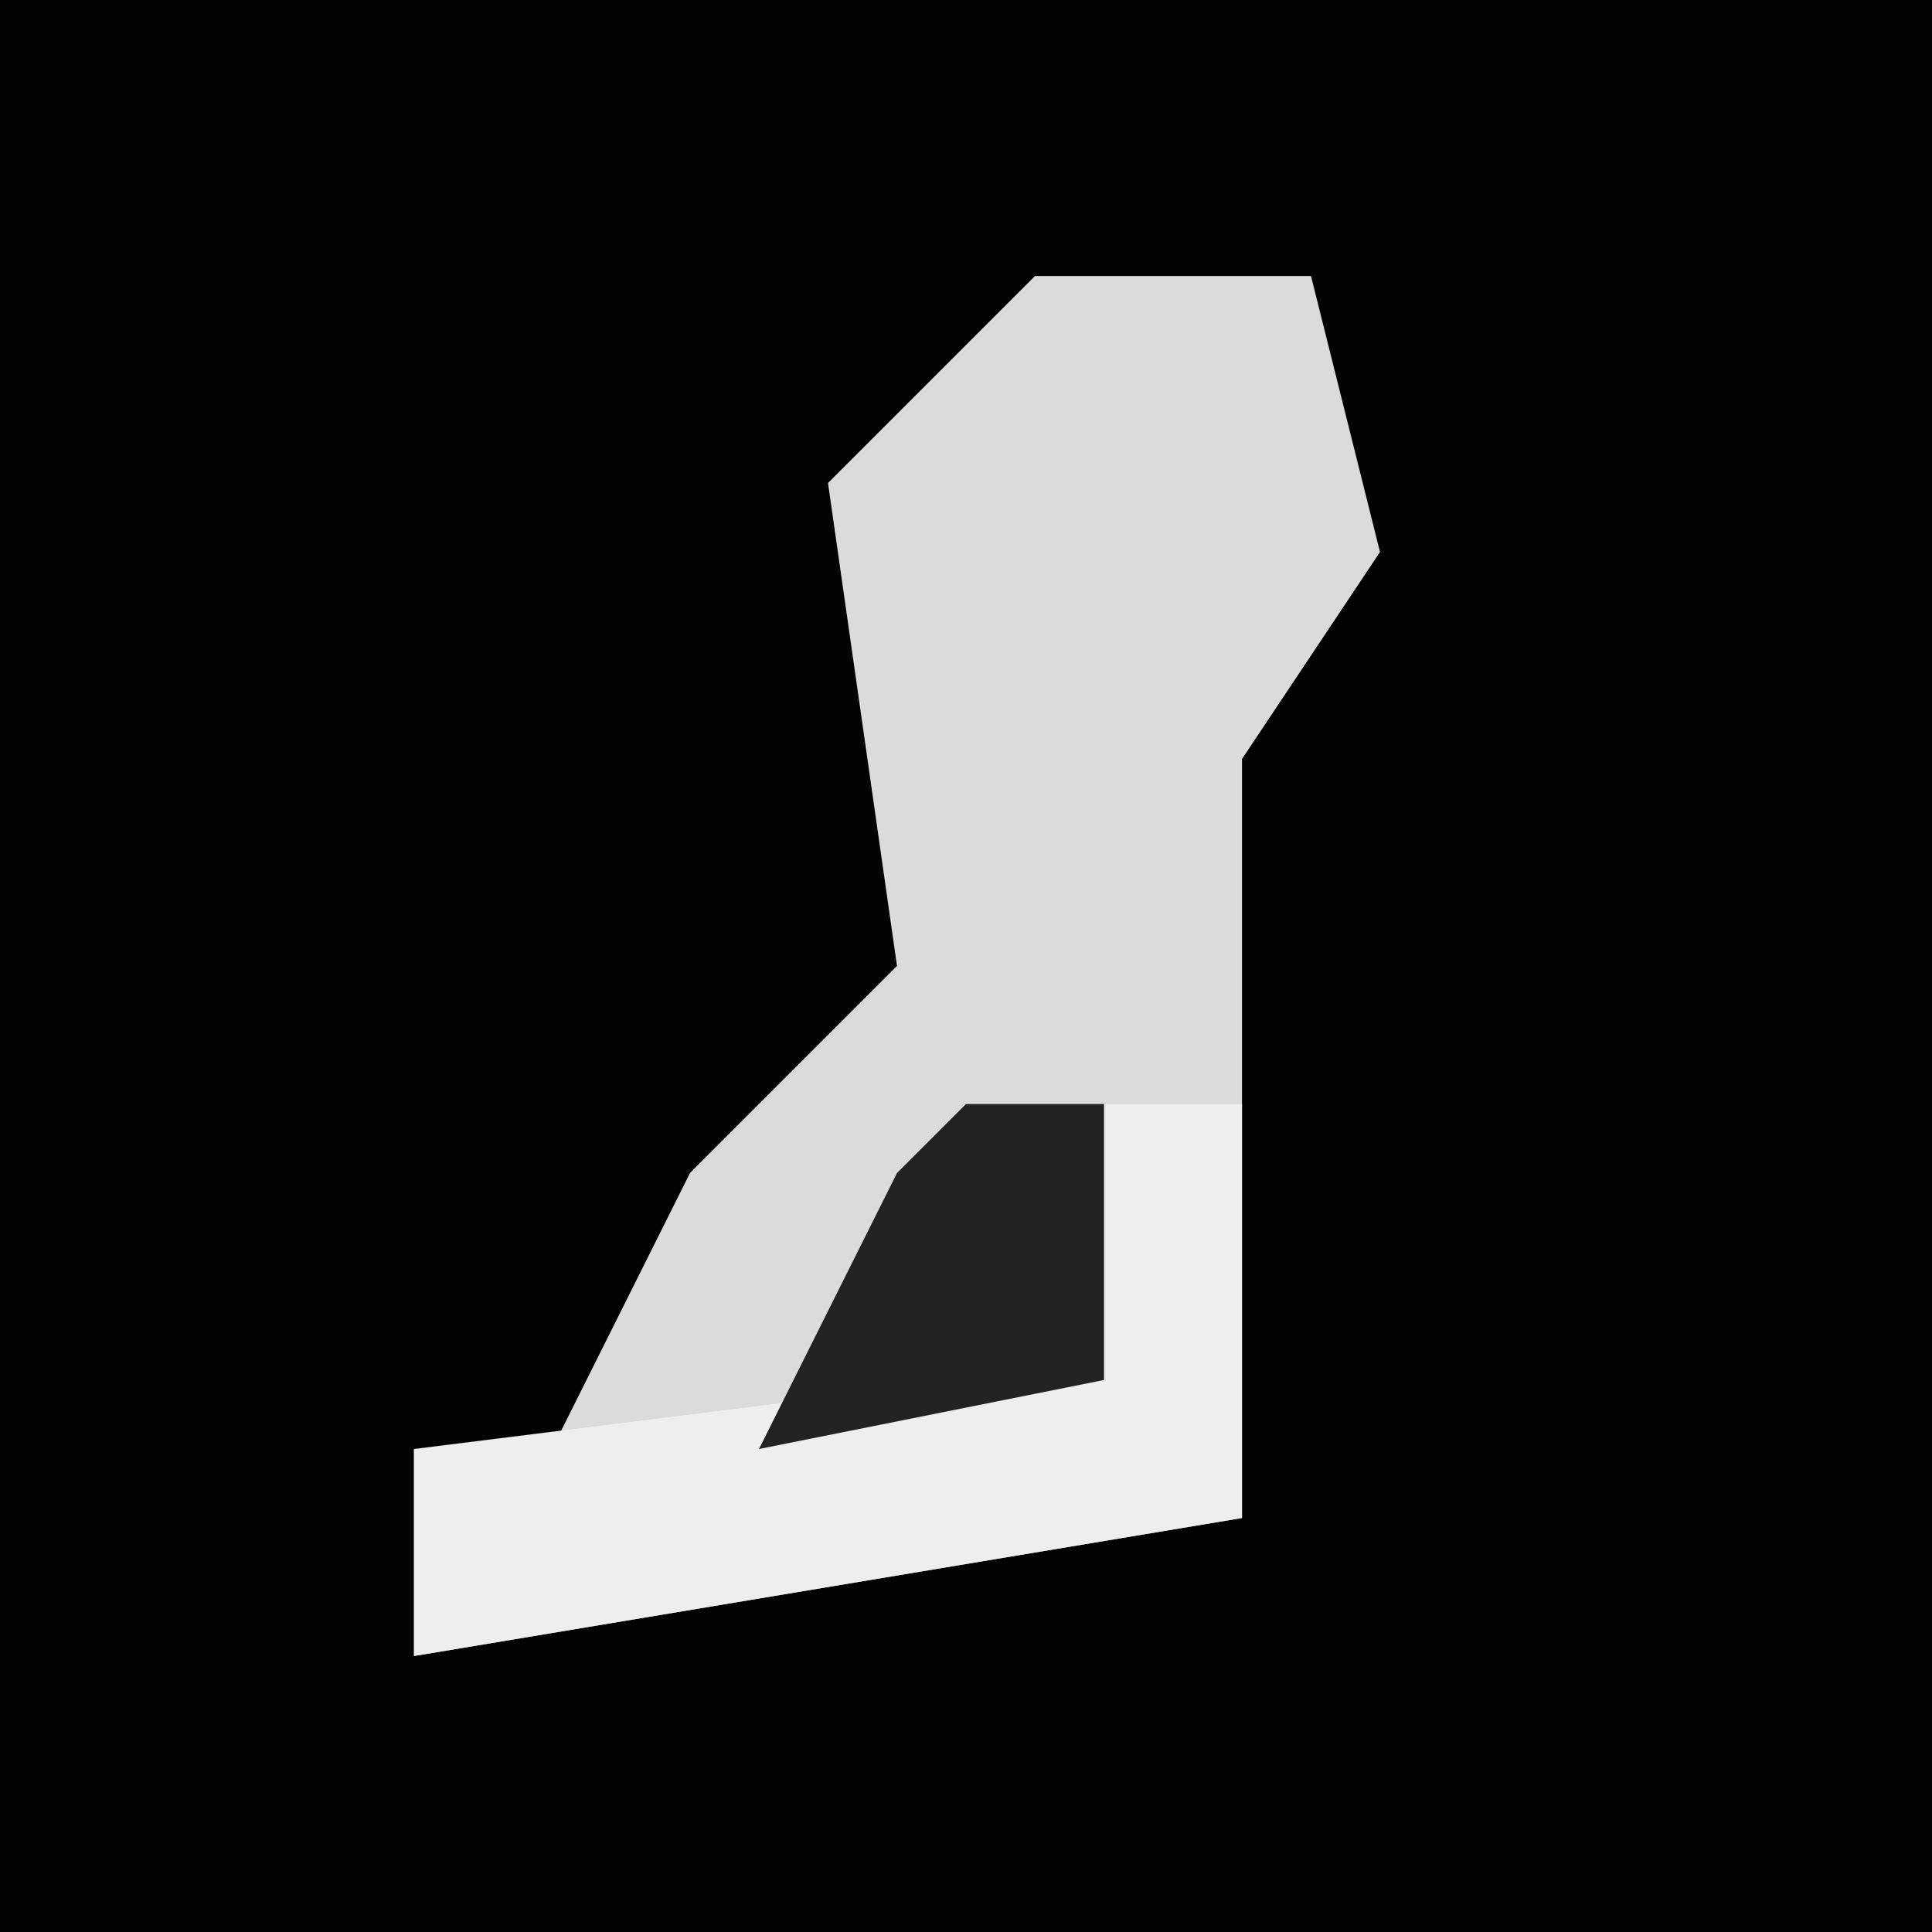 <?xml version="1.0" encoding="UTF-8"?>
<svg version="1.1" xmlns="http://www.w3.org/2000/svg" width="28" height="28">
<path d="M0,0 L28,0 L28,28 L0,28 Z " fill="#030303" transform="translate(0,0)"/>
<path d="M0,0 L4,0 L5,4 L3,7 L3,18 L-9,20 L-9,17 L-7,17 L-5,13 L-2,10 L-3,3 Z " fill="#DBDBDB" transform="translate(15,4)"/>
<path d="M0,0 L2,0 L2,6 L-10,8 L-10,5 L-2,4 L0,4 Z " fill="#EEEEEE" transform="translate(16,16)"/>
<path d="M0,0 L2,0 L2,4 L-3,5 L-1,1 Z " fill="#222222" transform="translate(14,16)"/>
</svg>
